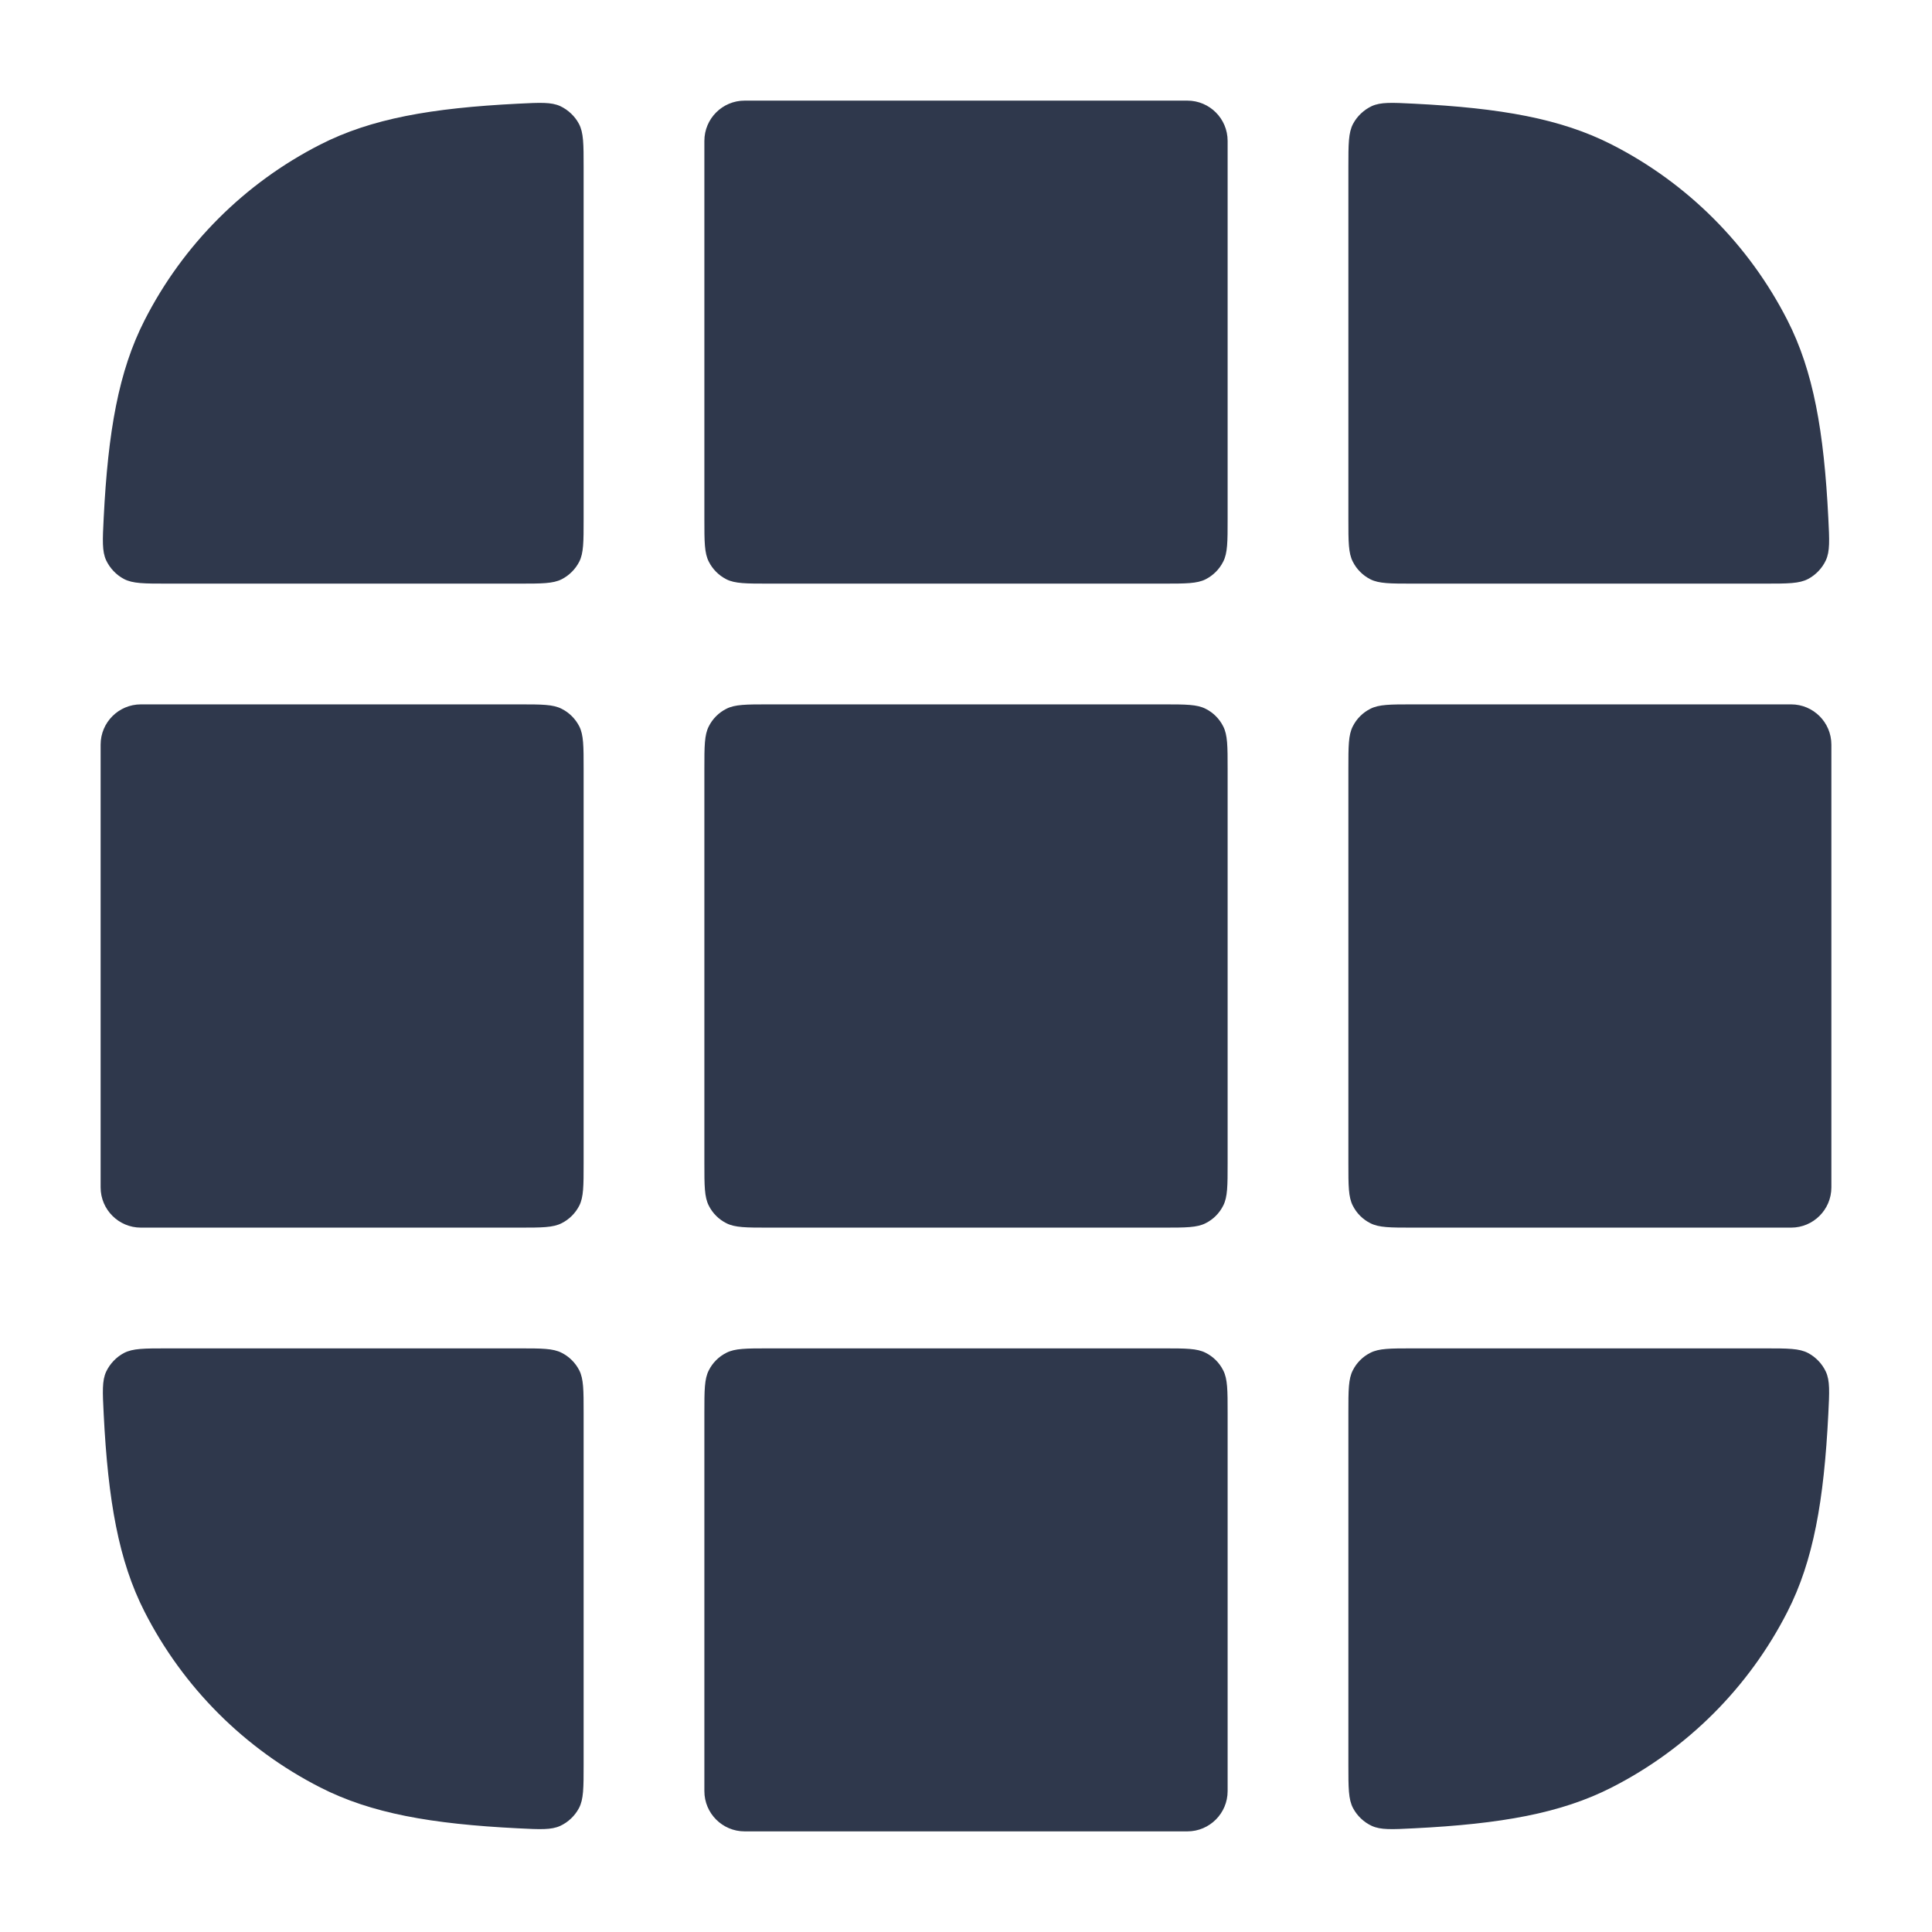 <svg width="24" height="24" viewBox="0 0 24 24" fill="none" xmlns="http://www.w3.org/2000/svg">
<path fill-rule="evenodd" clip-rule="evenodd" d="M7.25 2.077C7.25 1.791 7.25 1.649 7.192 1.539C7.142 1.444 7.058 1.365 6.961 1.319C6.849 1.267 6.711 1.274 6.435 1.288C5.356 1.342 4.61 1.474 3.98 1.795C3.039 2.274 2.274 3.039 1.795 3.98C1.474 4.61 1.342 5.356 1.288 6.435C1.274 6.711 1.267 6.849 1.319 6.961C1.365 7.058 1.444 7.142 1.539 7.192C1.649 7.25 1.791 7.25 2.077 7.25H6.45C6.73 7.25 6.87 7.25 6.977 7.196C7.071 7.148 7.148 7.071 7.196 6.977C7.25 6.87 7.25 6.73 7.25 6.45L7.25 2.077ZM1.75 8.75C1.75 8.75 1.75 8.75 1.75 8.75C1.474 8.75 1.25 8.974 1.25 9.25C1.25 9.25 1.25 9.25 1.25 9.25V9.25V14.75V14.75C1.25 14.75 1.25 14.75 1.25 14.75C1.25 15.026 1.474 15.25 1.75 15.25C1.75 15.25 1.75 15.25 1.75 15.25H6.45C6.73 15.25 6.87 15.25 6.977 15.195C7.071 15.148 7.148 15.071 7.196 14.977C7.25 14.87 7.25 14.73 7.25 14.45V9.55C7.25 9.27 7.25 9.13 7.196 9.023C7.148 8.929 7.071 8.852 6.977 8.805C6.87 8.75 6.73 8.75 6.45 8.75H1.75ZM2.077 16.75C1.791 16.75 1.649 16.75 1.539 16.808C1.444 16.858 1.365 16.942 1.319 17.039C1.267 17.151 1.274 17.289 1.288 17.565C1.342 18.644 1.474 19.39 1.795 20.02C2.274 20.961 3.039 21.726 3.98 22.205C4.61 22.526 5.356 22.658 6.435 22.712C6.711 22.726 6.849 22.733 6.961 22.681C7.058 22.636 7.142 22.556 7.192 22.461C7.25 22.352 7.25 22.209 7.25 21.924L7.25 17.55C7.25 17.27 7.25 17.13 7.196 17.023C7.148 16.929 7.071 16.852 6.977 16.805C6.87 16.75 6.73 16.75 6.45 16.75H2.077ZM8.75 22.25C8.75 22.25 8.75 22.25 8.75 22.25C8.75 22.526 8.974 22.75 9.25 22.75C9.25 22.75 9.25 22.75 9.25 22.75V22.75H14.75V22.75C14.75 22.75 14.75 22.75 14.75 22.75C15.026 22.75 15.25 22.526 15.25 22.25C15.25 22.25 15.25 22.25 15.25 22.25V17.55C15.25 17.27 15.25 17.13 15.195 17.023C15.148 16.929 15.071 16.852 14.977 16.805C14.87 16.75 14.73 16.75 14.45 16.75H9.55C9.27 16.75 9.13 16.75 9.023 16.805C8.929 16.852 8.852 16.929 8.805 17.023C8.75 17.13 8.75 17.27 8.75 17.55V22.25ZM16.75 21.924C16.75 22.209 16.75 22.352 16.808 22.461C16.858 22.556 16.942 22.636 17.039 22.681C17.151 22.733 17.289 22.726 17.565 22.712C18.644 22.658 19.39 22.526 20.02 22.205C20.961 21.726 21.726 20.961 22.205 20.02C22.526 19.39 22.658 18.644 22.712 17.565C22.726 17.289 22.733 17.151 22.681 17.039C22.636 16.942 22.556 16.858 22.461 16.808C22.352 16.75 22.209 16.75 21.924 16.75H17.55C17.27 16.75 17.13 16.75 17.023 16.805C16.929 16.852 16.852 16.929 16.805 17.023C16.75 17.13 16.75 17.27 16.75 17.55V21.924ZM22.25 15.25C22.25 15.25 22.25 15.25 22.25 15.25C22.526 15.25 22.75 15.026 22.75 14.75C22.75 14.75 22.75 14.75 22.75 14.75V14.75V9.25V9.25C22.75 9.25 22.75 9.25 22.75 9.25C22.75 8.974 22.526 8.75 22.25 8.75C22.25 8.75 22.25 8.75 22.25 8.75H17.55C17.27 8.75 17.13 8.75 17.023 8.805C16.929 8.852 16.852 8.929 16.805 9.023C16.75 9.13 16.75 9.27 16.75 9.55V14.45C16.75 14.73 16.75 14.87 16.805 14.977C16.852 15.071 16.929 15.148 17.023 15.195C17.13 15.25 17.27 15.25 17.55 15.25H22.25ZM21.924 7.25C22.209 7.25 22.352 7.25 22.461 7.192C22.556 7.142 22.636 7.058 22.681 6.961C22.733 6.849 22.726 6.711 22.712 6.435C22.658 5.356 22.526 4.61 22.205 3.98C21.726 3.039 20.961 2.274 20.02 1.795C19.39 1.474 18.644 1.342 17.565 1.288C17.289 1.274 17.151 1.267 17.039 1.319C16.942 1.365 16.858 1.444 16.808 1.539C16.75 1.649 16.75 1.791 16.75 2.077V6.45C16.75 6.73 16.75 6.87 16.805 6.977C16.852 7.071 16.929 7.148 17.023 7.196C17.13 7.25 17.27 7.25 17.55 7.25H21.924ZM15.25 1.75C15.25 1.75 15.25 1.75 15.25 1.75C15.25 1.474 15.026 1.25 14.75 1.25C14.75 1.25 14.75 1.25 14.75 1.25V1.25H9.25V1.25C9.25 1.25 9.25 1.25 9.25 1.25C8.974 1.25 8.75 1.474 8.75 1.75C8.75 1.75 8.75 1.75 8.75 1.75V6.45C8.75 6.73 8.75 6.87 8.805 6.977C8.852 7.071 8.929 7.148 9.023 7.196C9.13 7.25 9.27 7.25 9.55 7.25H14.45C14.73 7.25 14.87 7.25 14.977 7.196C15.071 7.148 15.148 7.071 15.195 6.977C15.25 6.87 15.25 6.73 15.25 6.45V1.75ZM9.55 15.25C9.27 15.25 9.13 15.25 9.023 15.195C8.929 15.148 8.852 15.071 8.805 14.977C8.75 14.87 8.75 14.73 8.75 14.45L8.75 9.55C8.75 9.27 8.75 9.13 8.805 9.023C8.852 8.929 8.929 8.852 9.023 8.805C9.13 8.75 9.27 8.75 9.55 8.75H14.45C14.73 8.75 14.87 8.75 14.977 8.805C15.071 8.852 15.148 8.929 15.195 9.023C15.25 9.13 15.25 9.27 15.25 9.55V14.45C15.25 14.73 15.25 14.87 15.195 14.977C15.148 15.071 15.071 15.148 14.977 15.195C14.87 15.25 14.73 15.25 14.45 15.25H9.55Z" fill="#2F384C"/>
</svg>
